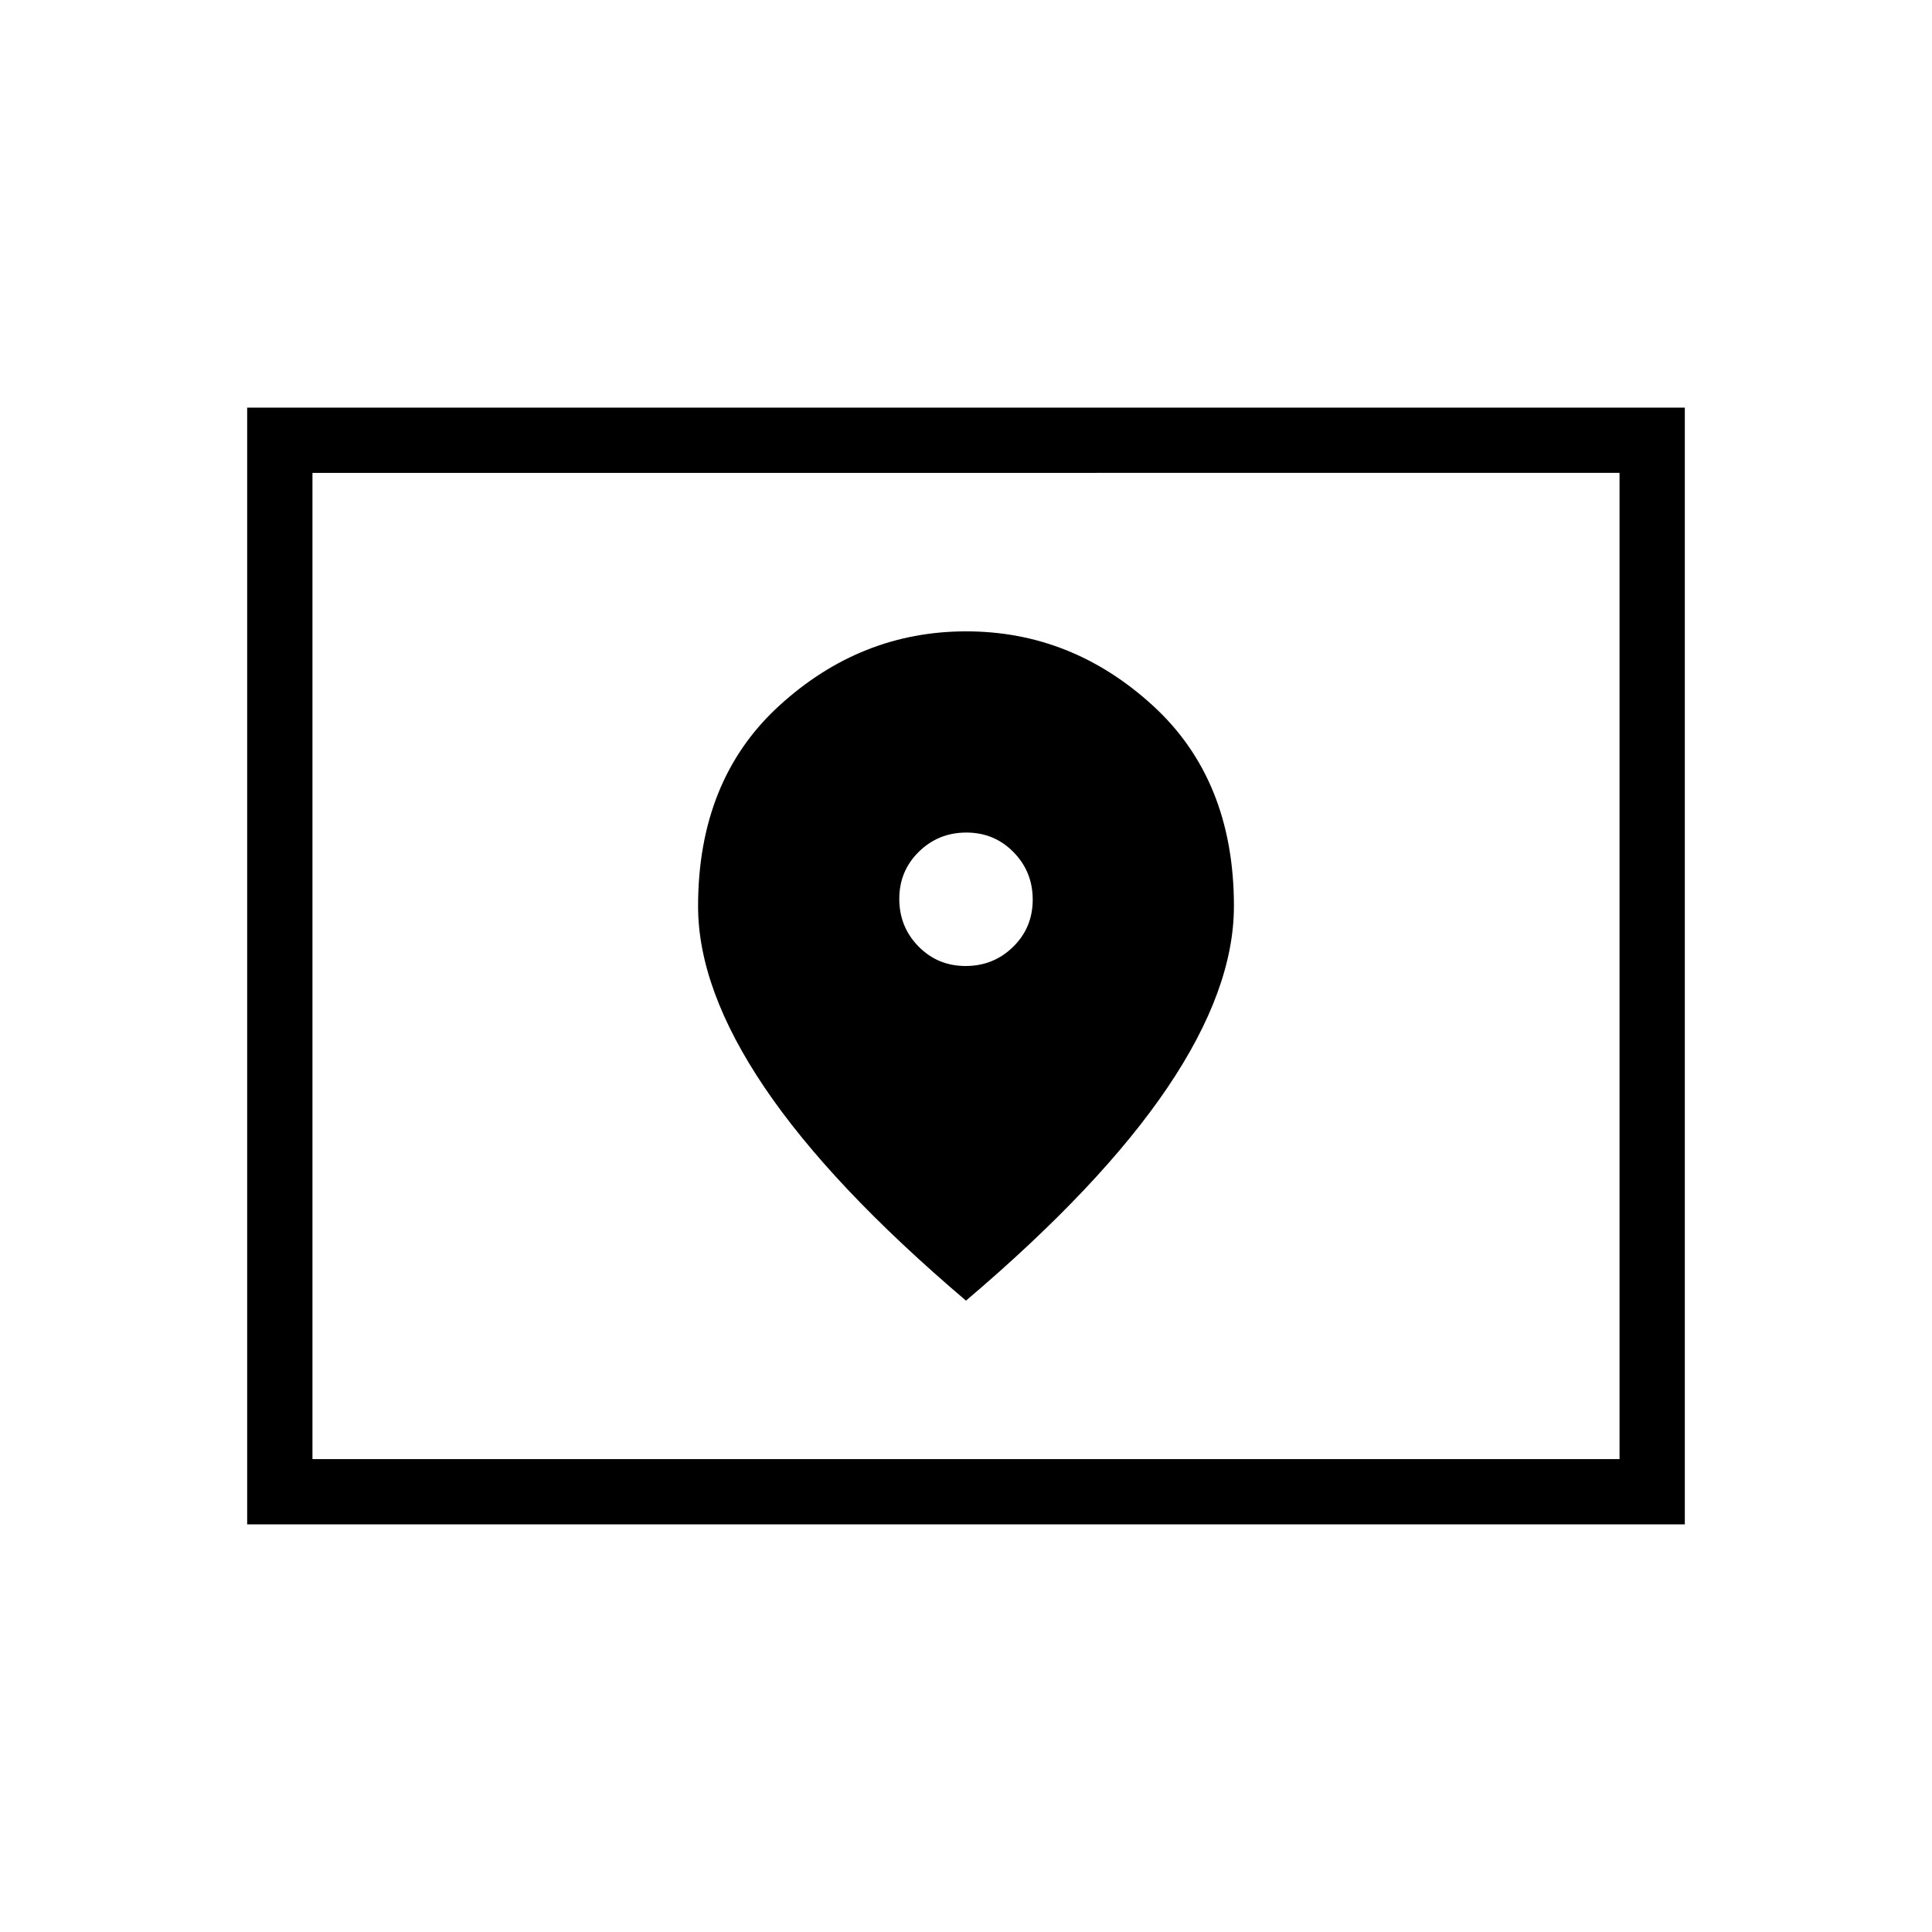 <svg xmlns="http://www.w3.org/2000/svg" height="40" viewBox="0 -960 960 960" width="40"><path d="M155.26-234.97h649.48v-490.06H155.26v490.06Zm-32.44 32.43v-554.92h714.36v554.92H122.82Zm32.44-32.43v-490.06 490.06ZM479.82-480q-13.89 0-23.43-9.72t-9.54-23.62q0-13.89 9.72-23.43t23.61-9.54q13.89 0 23.43 9.72t9.54 23.62q0 13.89-9.72 23.43T479.82-480Zm.18 166.28q67.04-56.92 100.08-105.81 33.05-48.88 33.05-90.22 0-62.8-40.32-99.67-40.32-36.86-92.72-36.86t-92.81 36.86q-40.41 36.87-40.41 99.75 0 41.15 33.05 90.07Q412.96-370.68 480-313.72Z"/></svg>